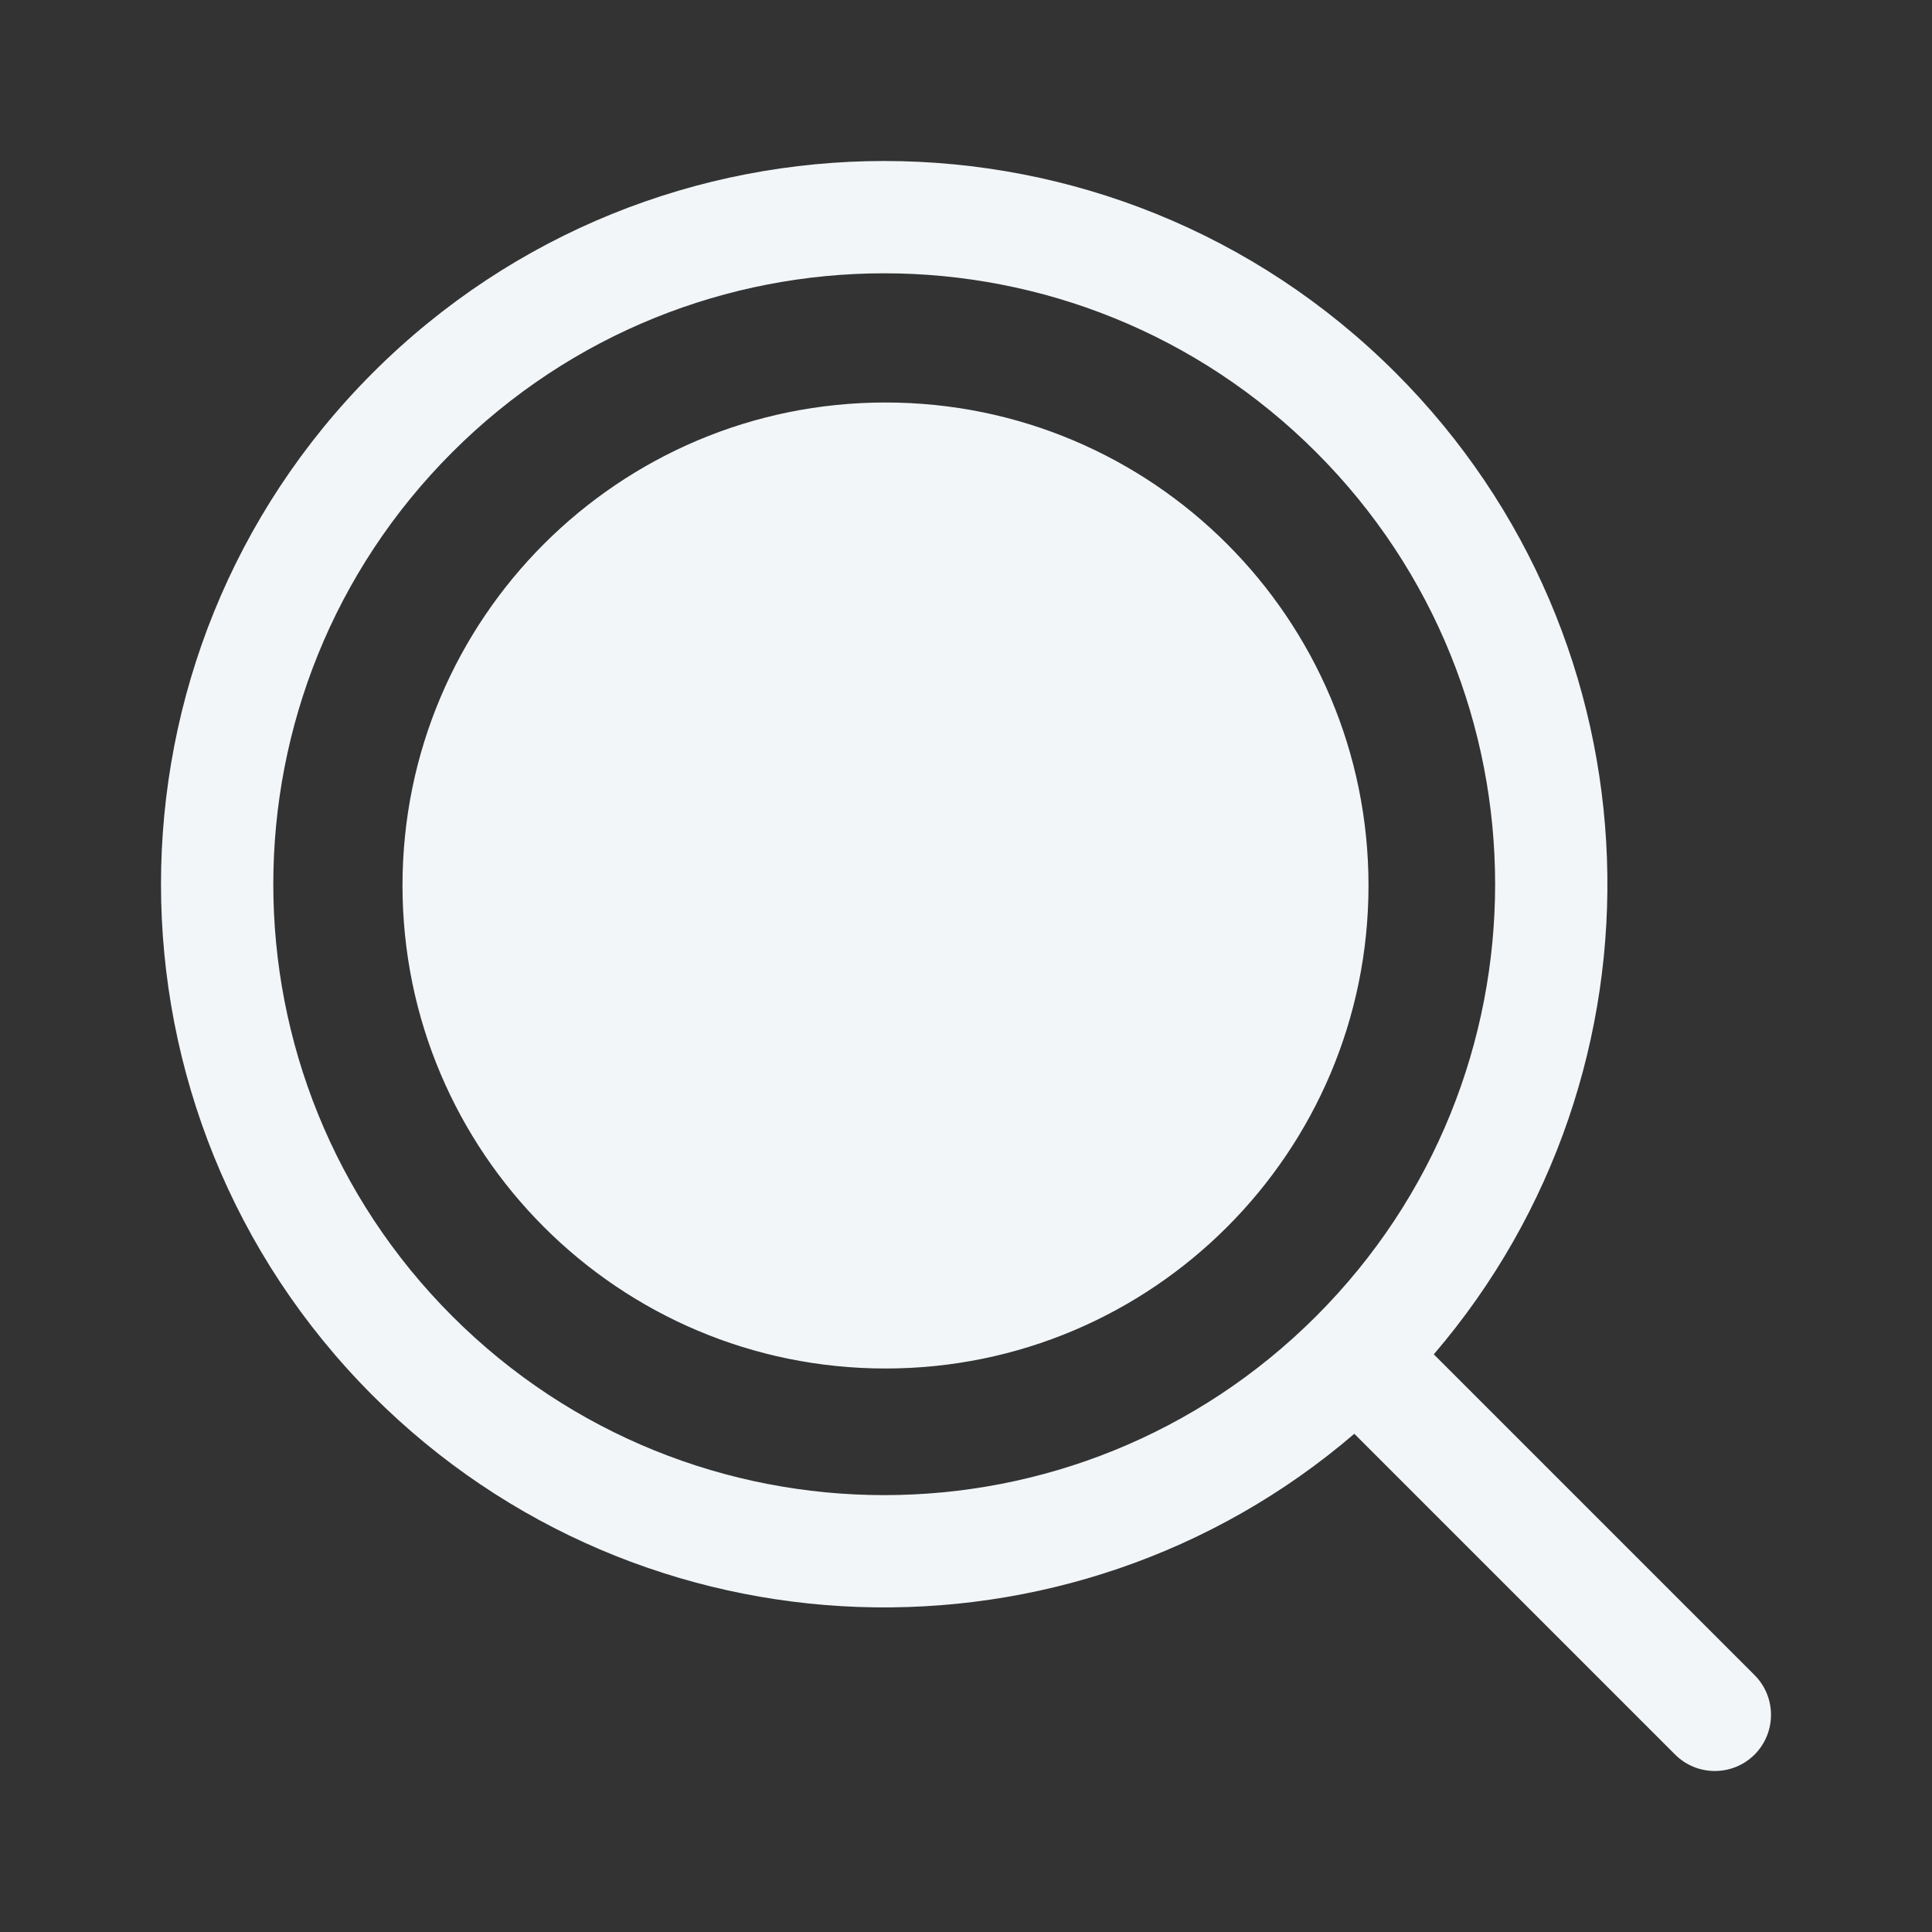 <svg width="24" height="24" viewBox="0 0 24 24" fill="none" xmlns="http://www.w3.org/2000/svg">
<rect x="0" y="0" width="24" height="24" fill="#333333" stroke="none"/>
<path fill-rule="evenodd" clip-rule="evenodd" d="M5.618 5.618C8.582 2.654 13.386 2.654 16.35 5.618C19.314 8.582 19.314 13.386 16.35 16.35C13.386 19.314 8.582 19.314 5.618 16.35C2.654 13.386 2.654 8.582 5.618 5.618ZM17.337 4.631C13.828 1.123 8.14 1.123 4.631 4.631C1.123 8.14 1.123 13.828 4.631 17.337C7.974 20.679 13.295 20.837 16.824 17.811L20.809 21.796C21.081 22.068 21.523 22.068 21.796 21.796C22.068 21.523 22.068 21.081 21.796 20.809L17.811 16.824C20.837 13.295 20.679 7.974 17.337 4.631ZM11 17C14.314 17 17 14.314 17 11C17 7.686 14.314 5 11 5C7.686 5 5 7.686 5 11C5 14.314 7.686 17 11 17Z" fill="#F2F6F9"/>
</svg>
